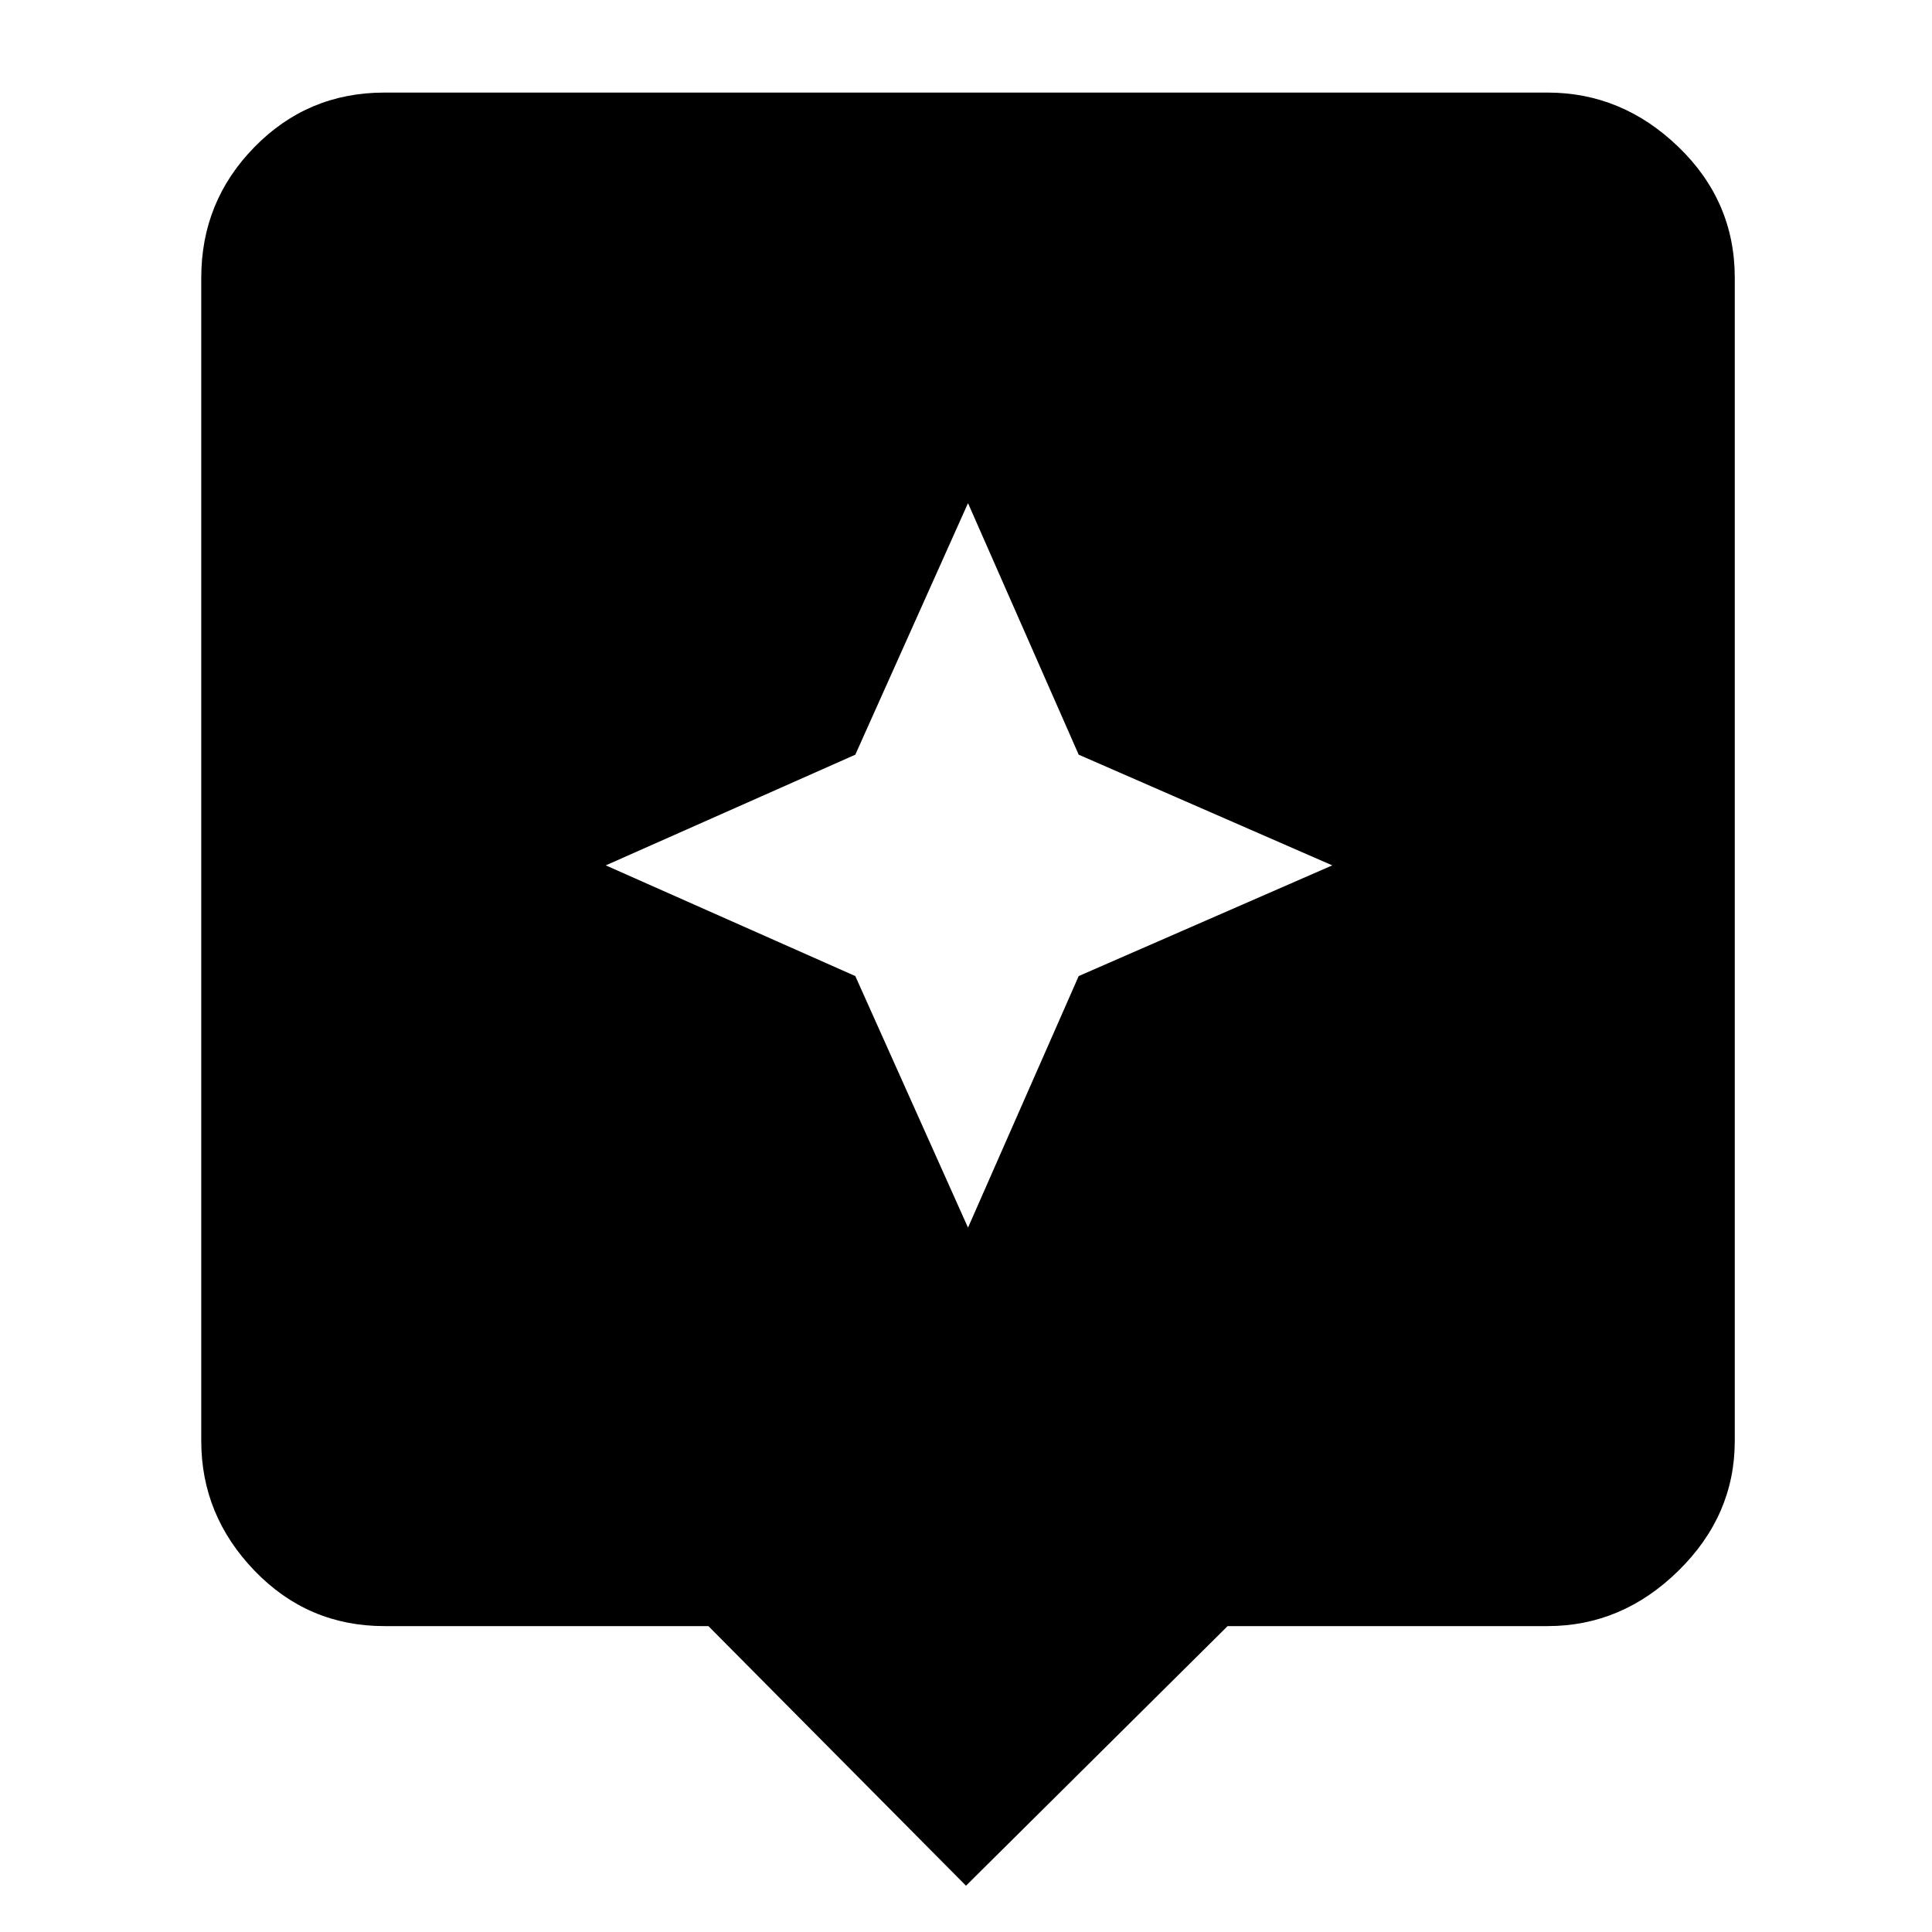 <svg xmlns="http://www.w3.org/2000/svg" height="48" width="48"><path d="m24 46.85-6.4-6.45H9.55q-1.9 0-3.225-1.375Q5 37.65 5 35.8V6.9Q5 5 6.325 3.65T9.55 2.3h28.9q1.85 0 3.25 1.35t1.4 3.25v28.9q0 1.85-1.4 3.225T38.45 40.4H30.5Zm2.8-22.6 6.3-2.75-6.3-2.75-2.75-6.25-2.8 6.25-6.2 2.75 6.2 2.75 2.8 6.25Z"/></svg>